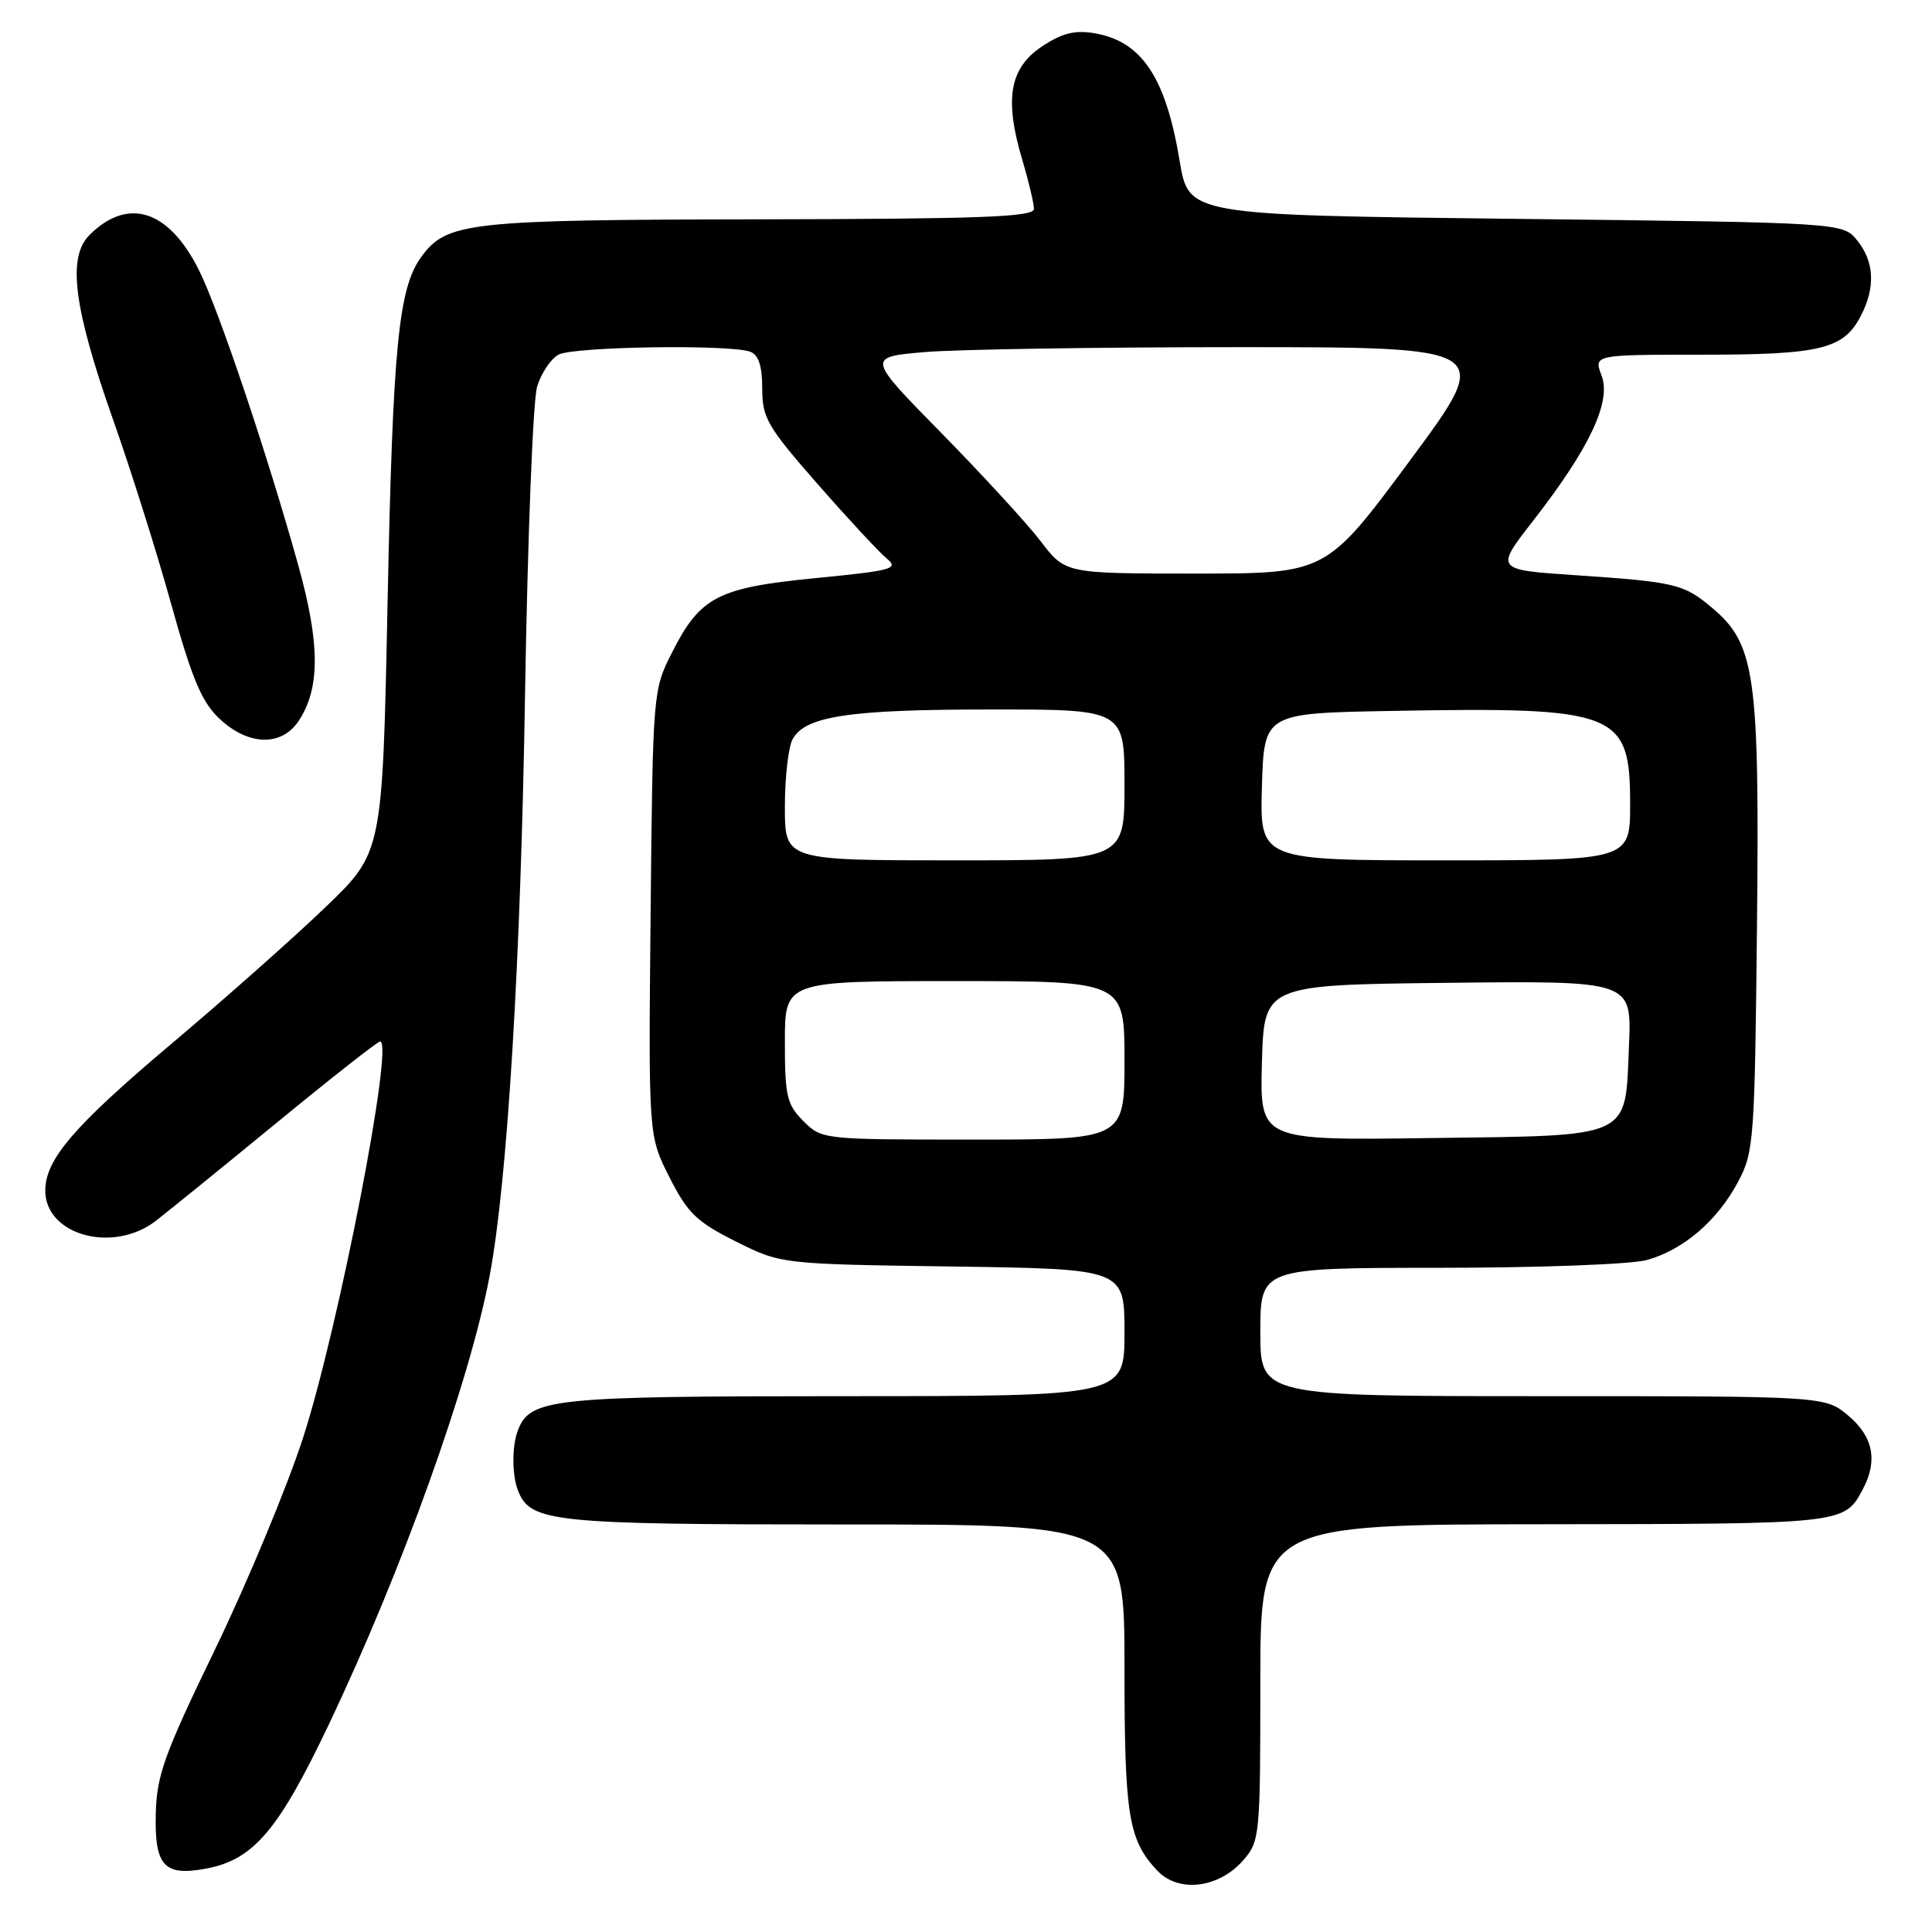 <?xml version="1.0" encoding="UTF-8" standalone="no"?>
<!DOCTYPE svg PUBLIC "-//W3C//DTD SVG 1.1//EN" "http://www.w3.org/Graphics/SVG/1.1/DTD/svg11.dtd" >
<svg xmlns="http://www.w3.org/2000/svg" xmlns:xlink="http://www.w3.org/1999/xlink" version="1.1" viewBox="0 0 256 256">
 <g >
 <path fill="currentColor"
d=" M 164.75 246.48 C 166.93 243.97 167.00 243.23 167.00 222.94 C 167.00 202.00 167.00 202.00 204.75 201.97 C 244.49 201.93 244.37 201.95 246.84 197.32 C 248.84 193.55 248.21 190.36 244.92 187.59 C 241.85 185.00 241.85 185.00 204.42 185.00 C 167.00 185.00 167.00 185.00 167.00 176.50 C 167.00 168.00 167.00 168.00 190.75 167.99 C 204.00 167.99 216.14 167.53 218.22 166.96 C 223.05 165.61 227.54 161.78 230.29 156.62 C 232.40 152.68 232.51 151.21 232.81 122.67 C 233.15 89.35 232.58 85.35 226.85 80.53 C 223.10 77.37 221.98 77.11 208.80 76.22 C 198.09 75.50 198.09 75.50 203.15 69.00 C 210.62 59.40 213.53 53.24 212.22 49.77 C 211.17 47.00 211.17 47.00 225.54 47.00 C 241.26 47.00 244.30 46.26 246.57 41.85 C 248.53 38.08 248.36 34.67 246.09 31.86 C 244.18 29.50 244.18 29.50 200.84 29.00 C 157.50 28.50 157.50 28.50 156.31 21.32 C 154.46 10.16 151.24 5.39 144.87 4.38 C 142.36 3.97 140.61 4.44 138.00 6.20 C 133.77 9.05 133.07 13.14 135.44 21.12 C 136.30 24.00 137.00 26.96 137.00 27.68 C 137.00 28.75 130.06 29.01 100.75 29.06 C 62.03 29.12 59.21 29.43 55.85 34.00 C 52.79 38.17 52.05 45.78 51.35 80.07 C 50.68 112.97 50.68 112.97 43.09 120.24 C 38.92 124.25 29.74 132.39 22.69 138.33 C 9.78 149.23 6.01 153.62 6.00 157.75 C 5.99 163.66 14.95 166.13 20.62 161.79 C 22.20 160.57 29.41 154.72 36.64 148.79 C 43.86 142.86 50.04 138.00 50.37 138.00 C 52.25 138.00 44.82 176.17 40.12 190.63 C 37.99 197.16 32.77 209.70 28.52 218.50 C 21.74 232.50 20.76 235.23 20.64 240.37 C 20.48 247.26 21.75 248.64 27.31 247.60 C 33.59 246.42 36.88 242.56 43.57 228.50 C 53.30 208.04 62.25 183.06 64.89 169.00 C 67.23 156.57 69.01 127.35 69.57 92.00 C 69.91 71.38 70.62 53.03 71.17 51.24 C 71.71 49.45 72.99 47.54 74.01 46.99 C 76.01 45.92 96.81 45.61 99.42 46.61 C 100.52 47.03 101.00 48.51 101.00 51.49 C 101.00 55.37 101.67 56.53 108.33 64.13 C 112.36 68.73 116.48 73.17 117.49 74.00 C 119.15 75.36 118.29 75.60 108.10 76.60 C 95.06 77.88 92.78 79.06 89.00 86.55 C 86.52 91.45 86.50 91.79 86.21 121.00 C 85.92 150.50 85.92 150.50 88.71 156.00 C 91.12 160.76 92.31 161.90 97.50 164.50 C 103.50 167.50 103.50 167.50 126.25 167.82 C 149.00 168.14 149.00 168.14 149.00 176.57 C 149.00 185.00 149.00 185.00 111.95 185.00 C 73.05 185.00 70.25 185.29 68.62 189.54 C 67.83 191.62 67.83 195.38 68.62 197.46 C 70.25 201.71 73.05 202.00 111.95 202.00 C 149.00 202.00 149.00 202.00 149.00 220.93 C 149.00 240.57 149.51 243.77 153.32 247.84 C 156.14 250.86 161.49 250.22 164.75 246.48 Z  M 39.60 95.49 C 42.43 91.17 42.41 85.31 39.55 75.00 C 35.48 60.36 28.98 41.01 26.35 35.77 C 22.35 27.78 16.94 26.06 11.85 31.15 C 8.89 34.11 9.76 40.80 15.01 55.69 C 17.31 62.18 20.76 73.12 22.67 80.00 C 25.46 90.01 26.74 93.05 29.10 95.25 C 32.93 98.84 37.34 98.94 39.60 95.49 Z  M 106.45 148.55 C 104.26 146.35 104.00 145.25 104.00 138.05 C 104.00 130.00 104.00 130.00 126.50 130.00 C 149.00 130.00 149.00 130.00 149.00 140.50 C 149.00 151.00 149.00 151.00 128.95 151.00 C 109.01 151.00 108.90 150.99 106.45 148.55 Z  M 167.21 140.80 C 167.50 130.50 167.50 130.50 191.85 130.23 C 216.21 129.96 216.21 129.96 215.85 138.45 C 215.33 151.02 216.57 150.44 189.43 150.80 C 166.93 151.11 166.93 151.11 167.21 140.80 Z  M 104.00 106.93 C 104.00 103.05 104.46 99.02 105.01 97.98 C 106.66 94.89 112.49 94.01 131.25 94.01 C 149.00 94.00 149.00 94.00 149.00 104.00 C 149.00 114.00 149.00 114.00 126.50 114.00 C 104.00 114.00 104.00 114.00 104.00 106.93 Z  M 167.21 104.25 C 167.50 94.50 167.50 94.50 184.50 94.20 C 214.32 93.66 216.00 94.32 216.00 106.50 C 216.00 114.00 216.00 114.00 191.46 114.00 C 166.93 114.00 166.93 114.00 167.21 104.25 Z  M 137.92 71.75 C 136.14 69.41 130.21 62.96 124.76 57.40 C 114.84 47.31 114.84 47.31 122.57 46.65 C 126.82 46.29 145.52 46.00 164.12 46.00 C 197.94 46.00 197.94 46.00 186.84 61.00 C 175.73 76.00 175.73 76.00 158.45 76.00 C 141.17 76.00 141.17 76.00 137.92 71.75 Z "/>
</g>
</svg>